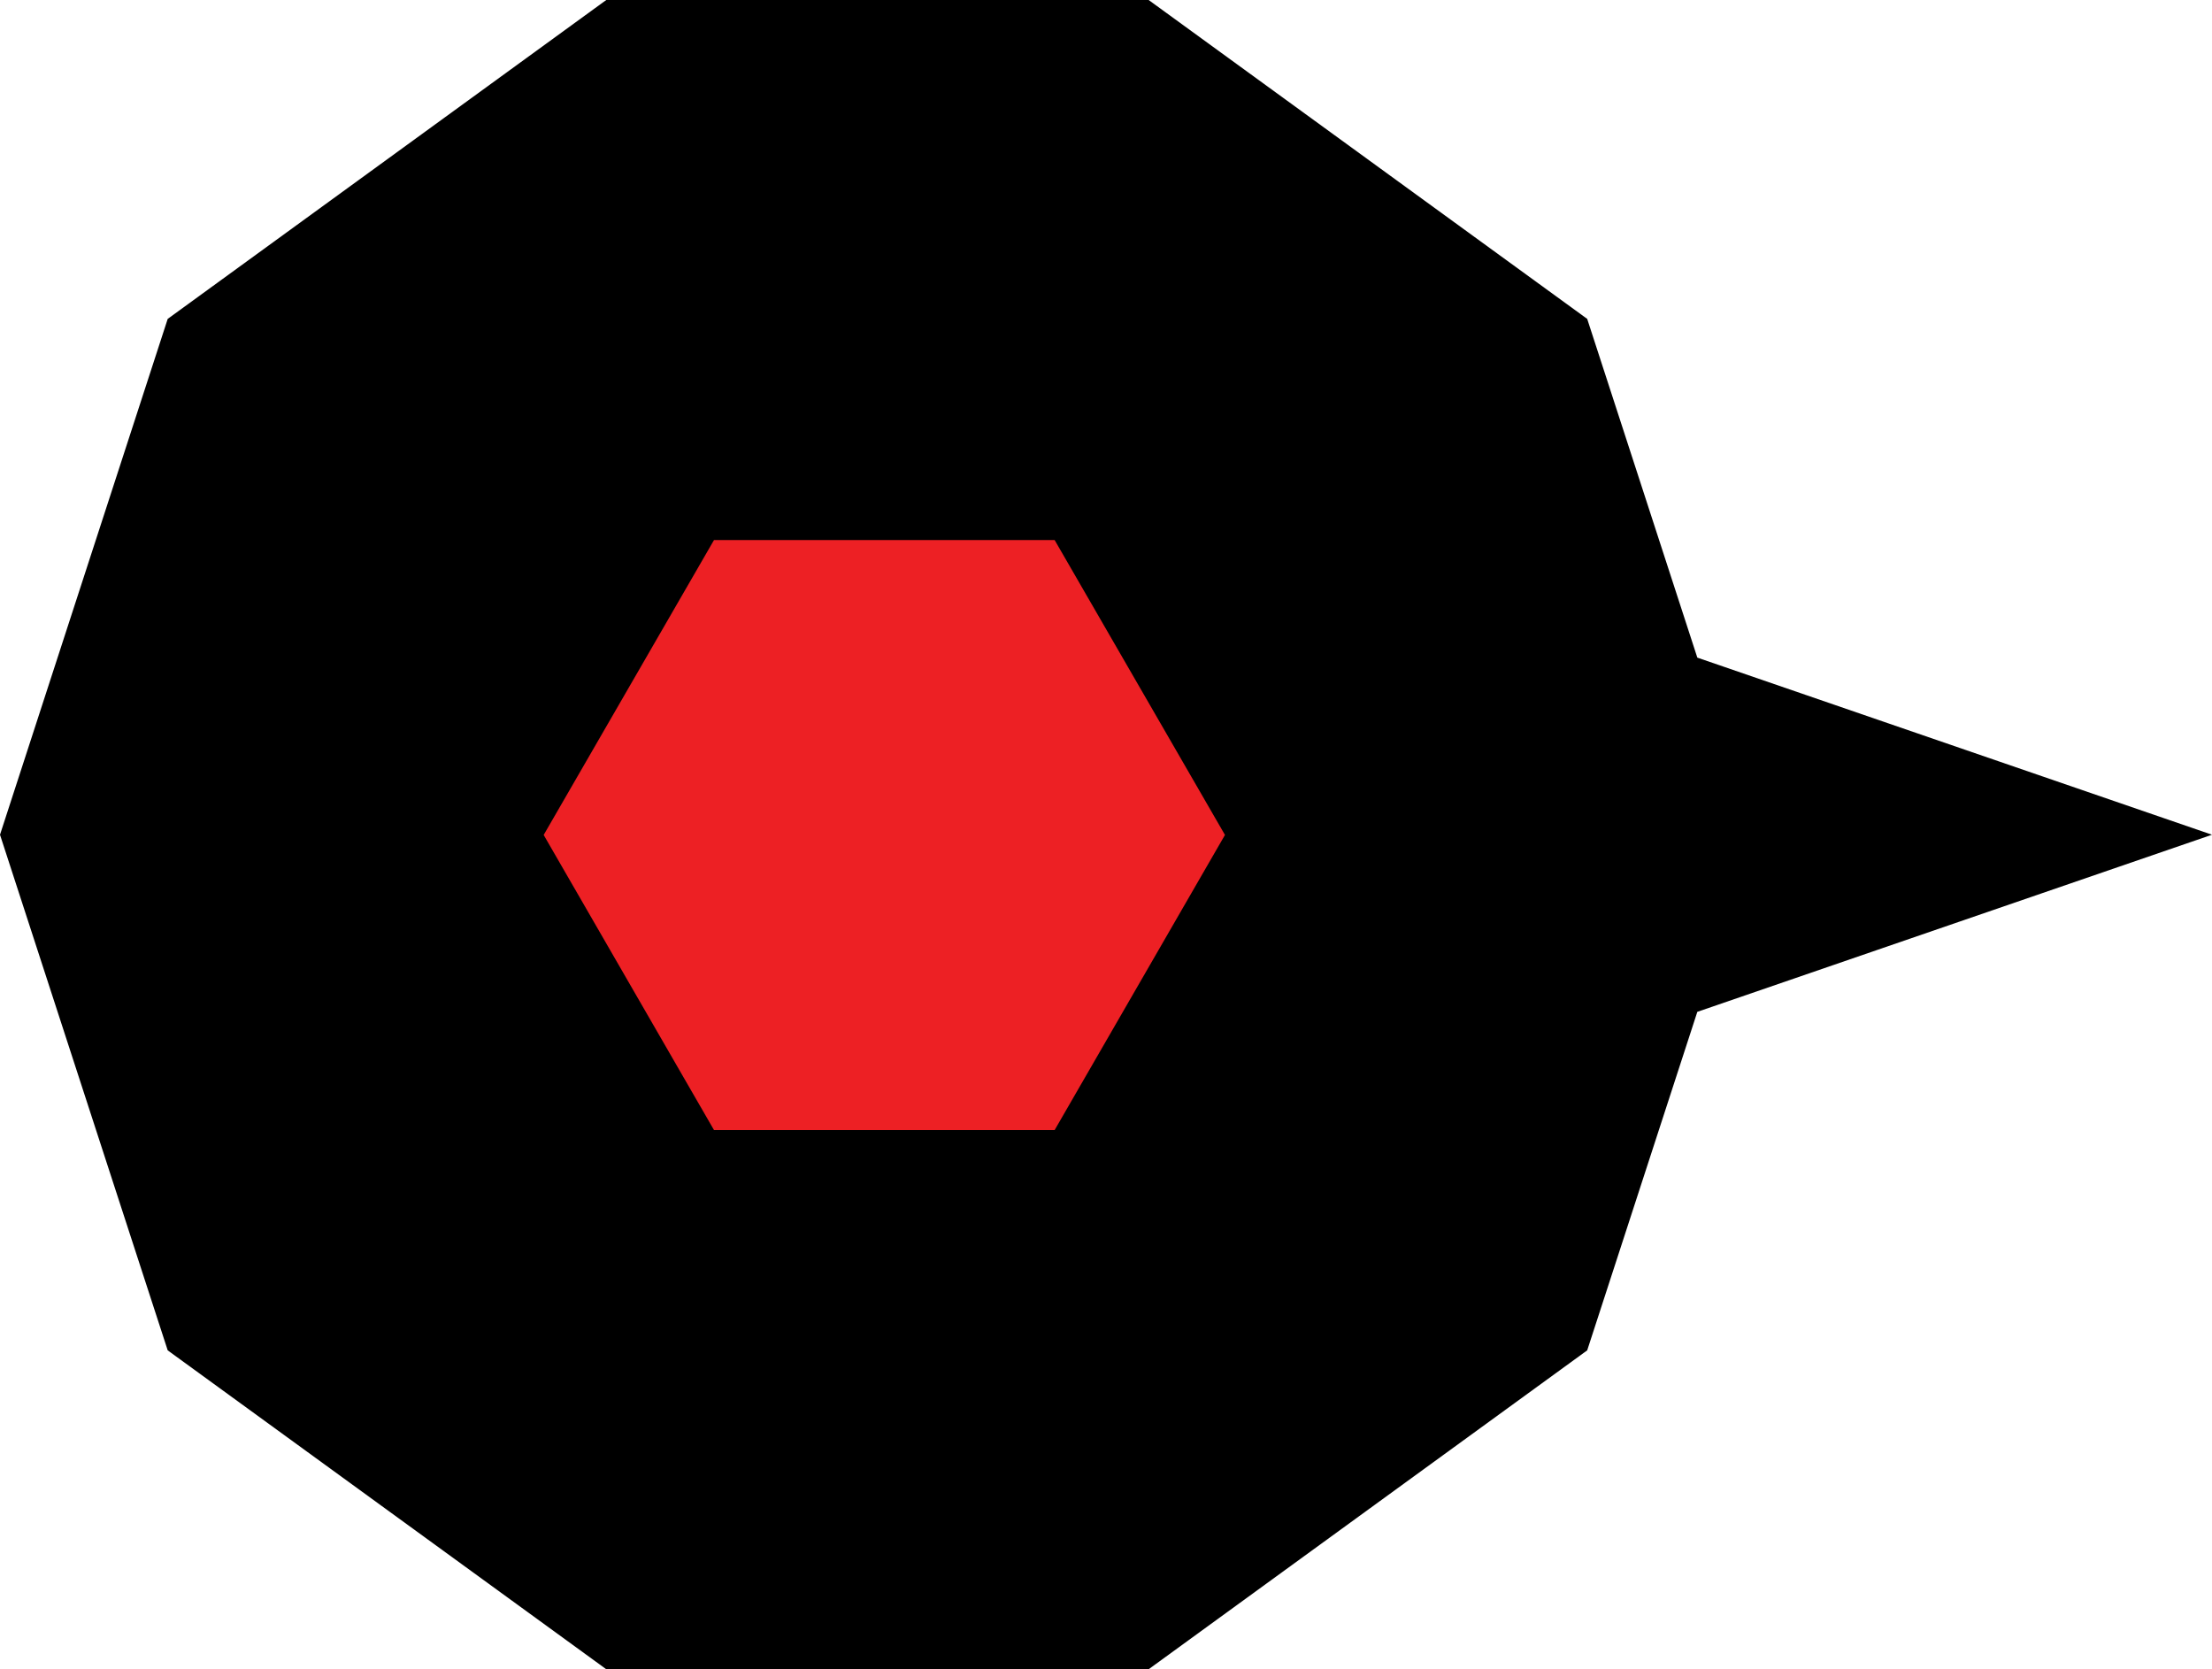 <svg xmlns="http://www.w3.org/2000/svg" viewBox="0 0 101.43 76.53"><defs><style>.cls-1{fill:#ed2024;}</style></defs><title>knob</title><g id="Layer_2" data-name="Layer 2">
<g id="outer"><polygon points="101.43 38.27 77.83 46.39 72.78 61.91 52.67 76.53 27.8 76.53 7.69 61.91 0 38.27 7.69 14.62 27.8 0 52.67 0 72.78 14.62 77.83 30.15 101.43 38.27"/></g>
<g id="inner"><polygon class="cls-1" points="48.36 24.76 32.74 24.76 24.93 38.28 32.74 51.81 48.36 51.81 56.17 38.28 48.36 24.76"/></g></g></svg>